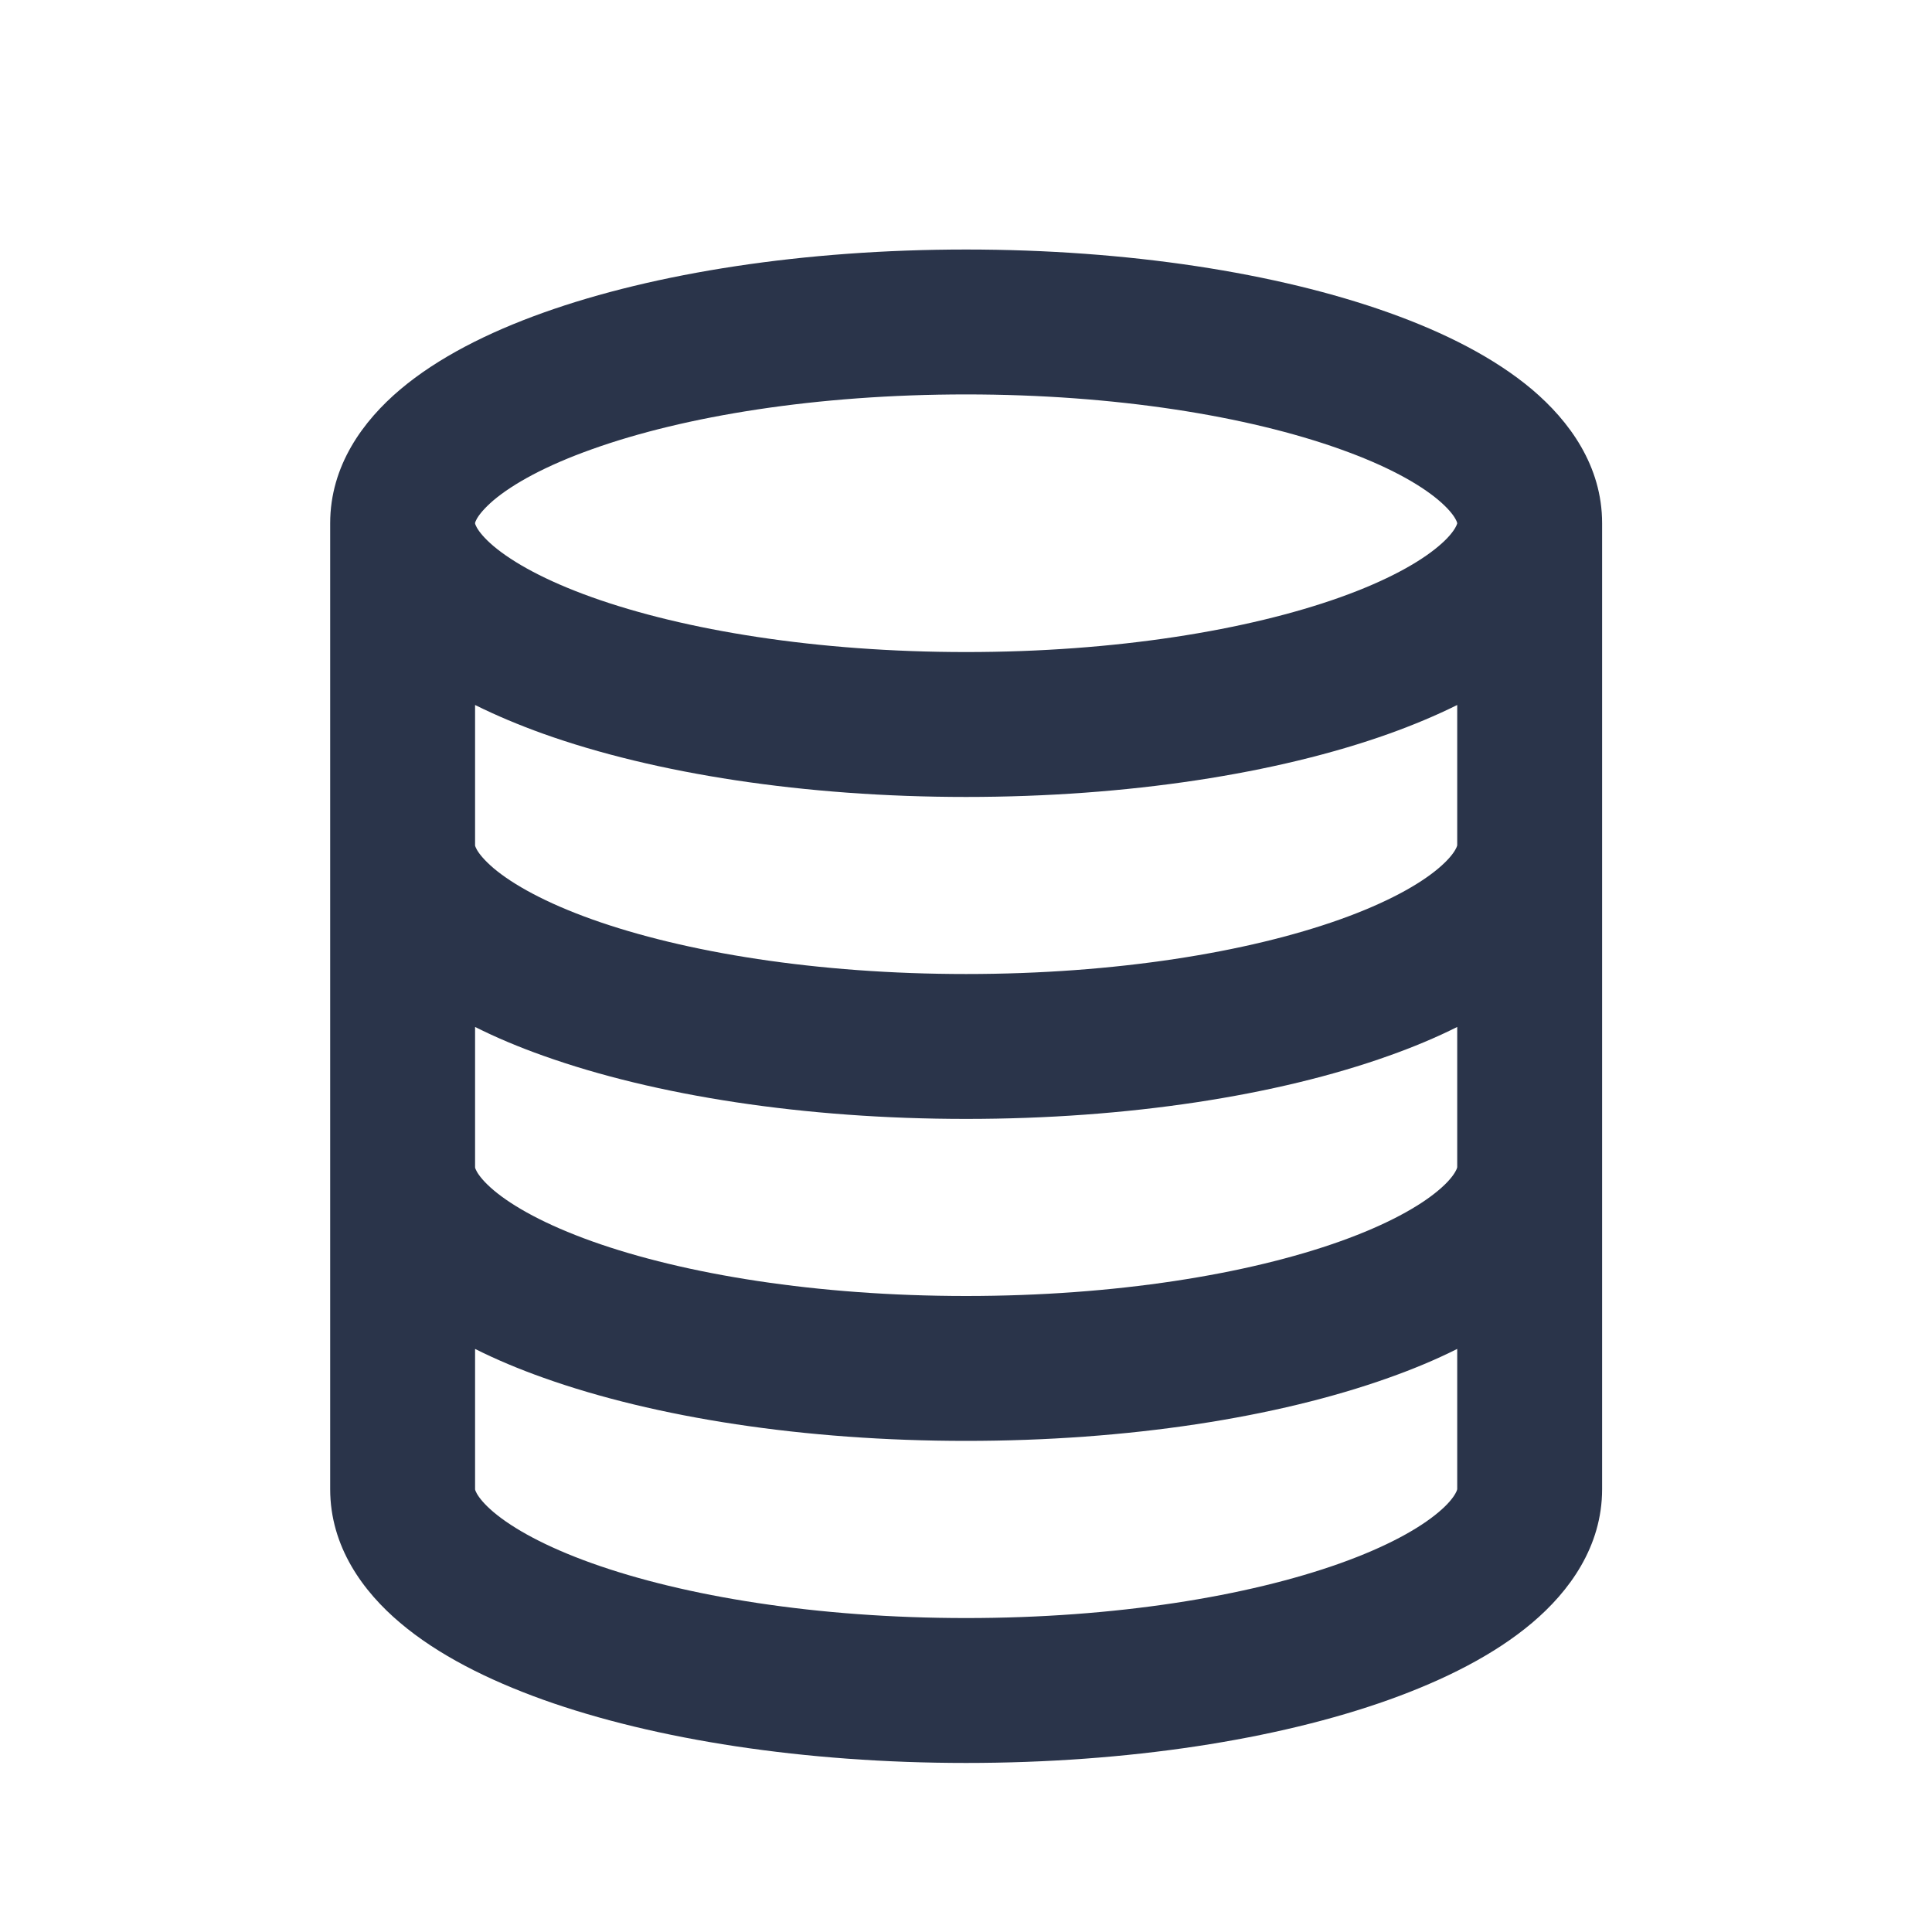 <svg width="20" height="20" viewBox="0 0 20 20" fill="none" xmlns="http://www.w3.org/2000/svg">
<path fill-rule="evenodd" clip-rule="evenodd" d="M4.918 5.416L4.918 5.416V5.417C4.918 5.417 4.918 5.42 4.919 5.424C4.921 5.43 4.926 5.443 4.937 5.463C4.961 5.505 5.012 5.571 5.11 5.654C5.312 5.824 5.648 6.011 6.129 6.183C7.084 6.524 8.453 6.75 10.001 6.75C11.549 6.75 12.918 6.524 13.874 6.183C14.355 6.011 14.691 5.824 14.892 5.654C14.991 5.571 15.041 5.505 15.065 5.463C15.077 5.443 15.081 5.43 15.083 5.424C15.085 5.42 15.085 5.417 15.085 5.417C15.085 5.416 15.085 5.416 15.085 5.416V5.416V5.416C15.085 5.416 15.085 5.414 15.083 5.408C15.081 5.402 15.077 5.389 15.065 5.369C15.041 5.327 14.991 5.262 14.892 5.178C14.691 5.008 14.355 4.821 13.874 4.65C12.918 4.308 11.549 4.083 10.001 4.083C8.453 4.083 7.084 4.308 6.129 4.65C5.648 4.821 5.312 5.008 5.11 5.178C5.012 5.262 4.961 5.327 4.937 5.369C4.926 5.389 4.921 5.402 4.919 5.408C4.918 5.414 4.918 5.416 4.918 5.416ZM15.085 7.298C14.864 7.408 14.626 7.507 14.378 7.596C13.222 8.009 11.675 8.25 10.001 8.25C8.328 8.25 6.78 8.009 5.624 7.596C5.376 7.507 5.139 7.408 4.918 7.298V8.75V8.75C4.918 8.751 4.918 8.753 4.919 8.758C4.921 8.764 4.926 8.777 4.937 8.797C4.961 8.839 5.012 8.904 5.11 8.988C5.312 9.158 5.648 9.345 6.129 9.517C7.084 9.858 8.453 10.083 10.001 10.083C11.549 10.083 12.918 9.858 13.874 9.517C14.355 9.345 14.691 9.158 14.892 8.988C14.991 8.904 15.041 8.839 15.065 8.797C15.077 8.777 15.081 8.764 15.083 8.758C15.085 8.753 15.085 8.751 15.085 8.75C15.085 8.75 15.085 8.75 15.085 8.75V7.298ZM16.585 8.75V5.416C16.585 4.822 16.245 4.358 15.86 4.032C15.471 3.704 14.953 3.442 14.378 3.237C13.222 2.824 11.675 2.583 10.001 2.583C8.328 2.583 6.78 2.824 5.624 3.237C5.05 3.442 4.531 3.704 4.143 4.032C3.757 4.358 3.418 4.822 3.418 5.416V8.75V12.083V15.416C3.418 16.01 3.757 16.475 4.143 16.8C4.531 17.129 5.05 17.39 5.624 17.596C6.78 18.009 8.328 18.25 10.001 18.25C11.675 18.25 13.222 18.009 14.378 17.596C14.953 17.39 15.471 17.129 15.86 16.8C16.245 16.475 16.585 16.01 16.585 15.416V12.083V8.75ZM15.085 10.631C14.864 10.742 14.626 10.841 14.378 10.929C13.222 11.342 11.675 11.583 10.001 11.583C8.328 11.583 6.78 11.342 5.624 10.929C5.376 10.841 5.139 10.742 4.918 10.631V12.083V12.083C4.918 12.084 4.918 12.086 4.919 12.091C4.921 12.097 4.926 12.11 4.937 12.13C4.961 12.172 5.012 12.238 5.11 12.321C5.312 12.491 5.648 12.678 6.129 12.85C7.084 13.191 8.453 13.416 10.001 13.416C11.549 13.416 12.918 13.191 13.874 12.85C14.355 12.678 14.691 12.491 14.892 12.321C14.991 12.238 15.041 12.172 15.065 12.13C15.077 12.11 15.081 12.097 15.083 12.091C15.085 12.086 15.085 12.084 15.085 12.083C15.085 12.083 15.085 12.083 15.085 12.083V12.083V10.631ZM15.085 13.964C14.864 14.075 14.626 14.174 14.378 14.262C13.222 14.675 11.675 14.916 10.001 14.916C8.328 14.916 6.78 14.675 5.624 14.262C5.376 14.174 5.139 14.075 4.918 13.964V15.416L4.918 15.416C4.918 15.416 4.918 15.419 4.919 15.424C4.921 15.43 4.926 15.443 4.937 15.463C4.961 15.505 5.012 15.571 5.11 15.654C5.312 15.824 5.648 16.011 6.129 16.183C7.084 16.524 8.453 16.75 10.001 16.75C11.549 16.75 12.918 16.524 13.874 16.183C14.355 16.011 14.691 15.824 14.892 15.654C14.991 15.571 15.041 15.505 15.065 15.463C15.077 15.443 15.081 15.43 15.083 15.424C15.084 15.422 15.084 15.421 15.084 15.42C15.085 15.417 15.085 15.416 15.085 15.416V13.964Z" fill="#2A344A"/>
</svg>
